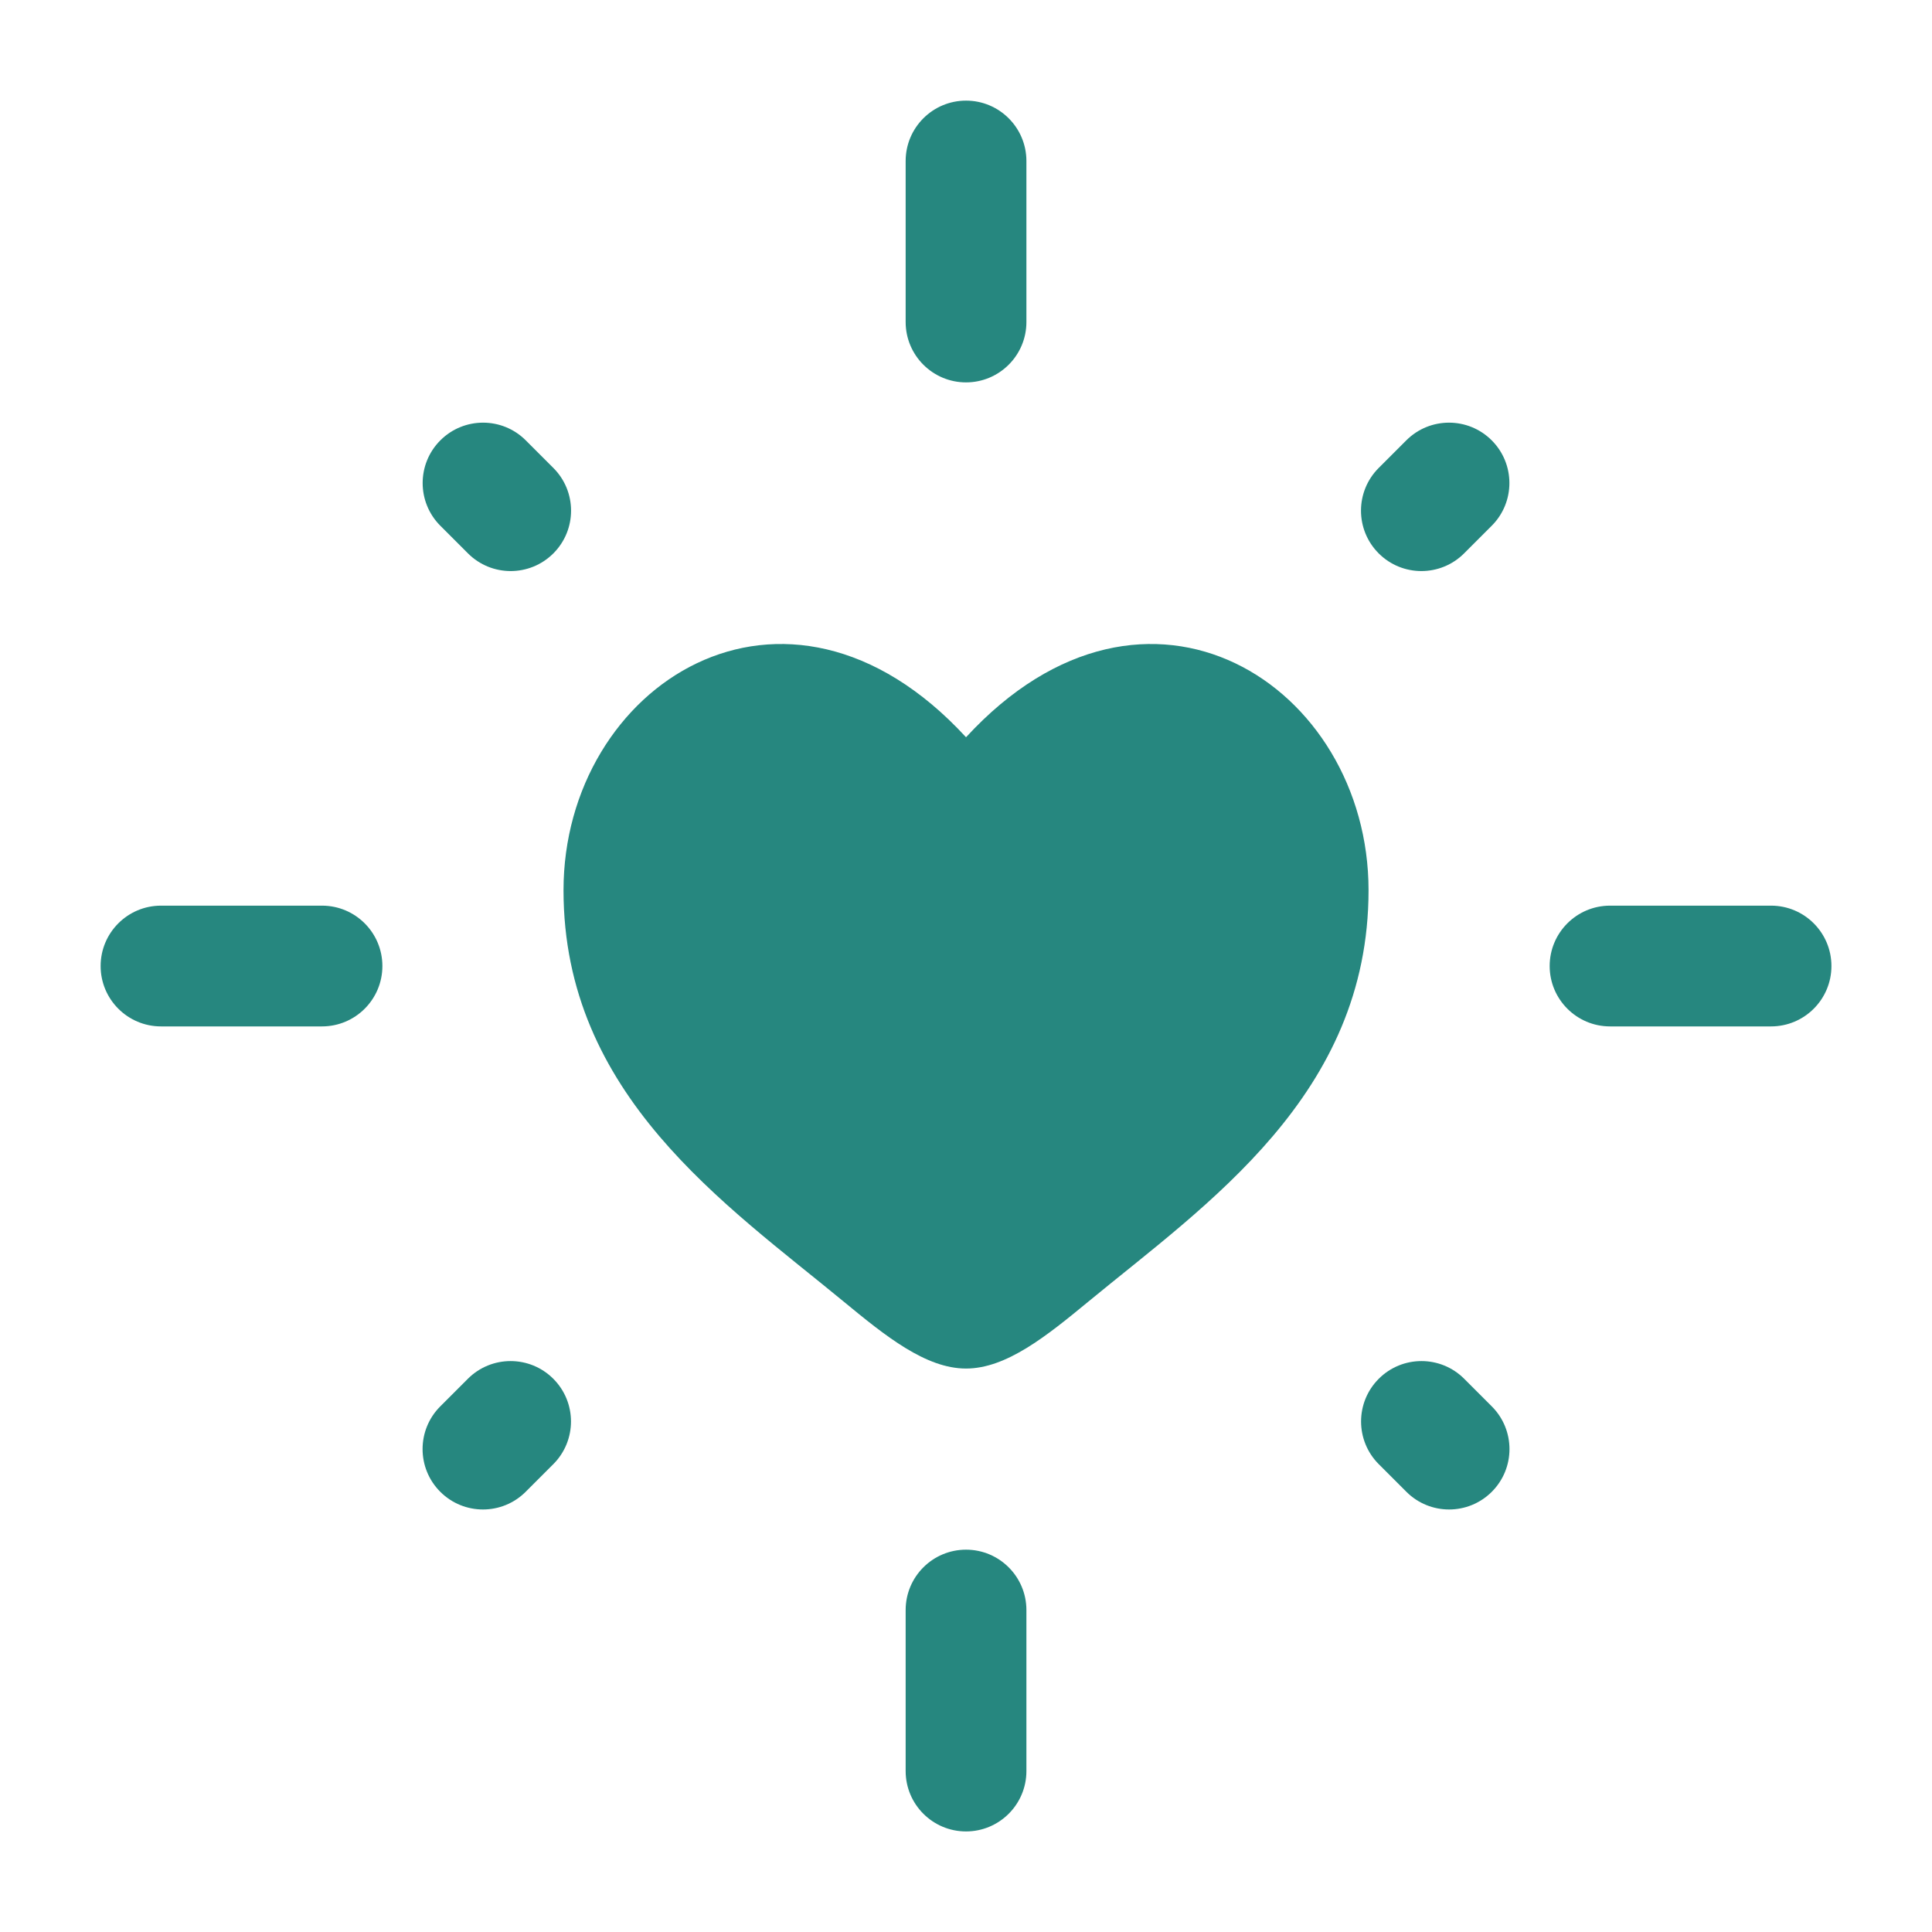 <svg version="1.1" xmlns="http://www.w3.org/2000/svg" xmlns:xlink="http://www.w3.org/1999/xlink" width="800px" height="800px" viewBox="0,0,256,256"><g fill="#26877f" fill-rule="none" stroke="none" stroke-width="1" stroke-linecap="butt" stroke-linejoin="miter" stroke-miterlimit="10" stroke-dasharray="" stroke-dashoffset="0" font-family="none" font-weight="none" font-size="none" text-anchor="none" style="mix-blend-mode: normal"><g transform="scale(10.667,10.667)"><path d="M12,1.25c0.414,0 0.75,0.336 0.75,0.75v2c0,0.414 -0.336,0.75 -0.75,0.75c-0.414,0 -0.75,-0.336 -0.75,-0.75v-2c0,-0.414 0.336,-0.75 0.75,-0.75zM5.47,5.47c0.293,-0.293 0.768,-0.293 1.061,0l0.343,0.343c0.293,0.293 0.293,0.768 0,1.061c-0.293,0.293 -0.768,0.293 -1.061,0l-0.343,-0.343c-0.293,-0.293 -0.293,-0.768 0,-1.061zM18.53,5.47c0.293,0.293 0.293,0.768 0,1.061l-0.343,0.343c-0.293,0.293 -0.768,0.293 -1.061,0c-0.293,-0.293 -0.293,-0.768 0,-1.061l0.343,-0.343c0.293,-0.293 0.768,-0.293 1.061,0zM1.25,12c0,-0.414 0.336,-0.75 0.75,-0.75h2c0.414,0 0.75,0.336 0.75,0.75c0,0.414 -0.336,0.75 -0.75,0.75h-2c-0.414,0 -0.75,-0.336 -0.75,-0.75zM19.25,12c0,-0.414 0.336,-0.75 0.75,-0.75h2c0.414,0 0.75,0.336 0.75,0.75c0,0.414 -0.336,0.75 -0.75,0.75h-2c-0.414,0 -0.75,-0.336 -0.75,-0.75zM6.873,17.127c0.293,0.293 0.293,0.768 0,1.061l-0.343,0.343c-0.293,0.293 -0.768,0.293 -1.061,0c-0.293,-0.293 -0.293,-0.768 0,-1.061l0.343,-0.343c0.293,-0.293 0.768,-0.293 1.061,0zM17.127,17.127c0.293,-0.293 0.768,-0.293 1.061,0l0.343,0.343c0.293,0.293 0.293,0.768 0,1.061c-0.293,0.293 -0.768,0.293 -1.061,0l-0.343,-0.343c-0.293,-0.293 -0.293,-0.768 0,-1.061zM12,19.25c0.414,0 0.75,0.336 0.75,0.75v2c0,0.414 -0.336,0.75 -0.75,0.75c-0.414,0 -0.75,-0.336 -0.75,-0.75v-2c0,-0.414 0.336,-0.75 0.75,-0.75z" fill-rule="evenodd"></path><path d="M7,11.059c0,2.542 2.01,3.897 3.481,5.11c0.519,0.428 1.019,0.831 1.519,0.831c0.5,0 1,-0.403 1.519,-0.831c1.471,-1.213 3.481,-2.567 3.481,-5.11c0,-2.542 -2.75,-4.345 -5,-1.901c-2.25,-2.444 -5,-0.641 -5,1.901z" fill-rule="nonzero"></path></g></g></svg>